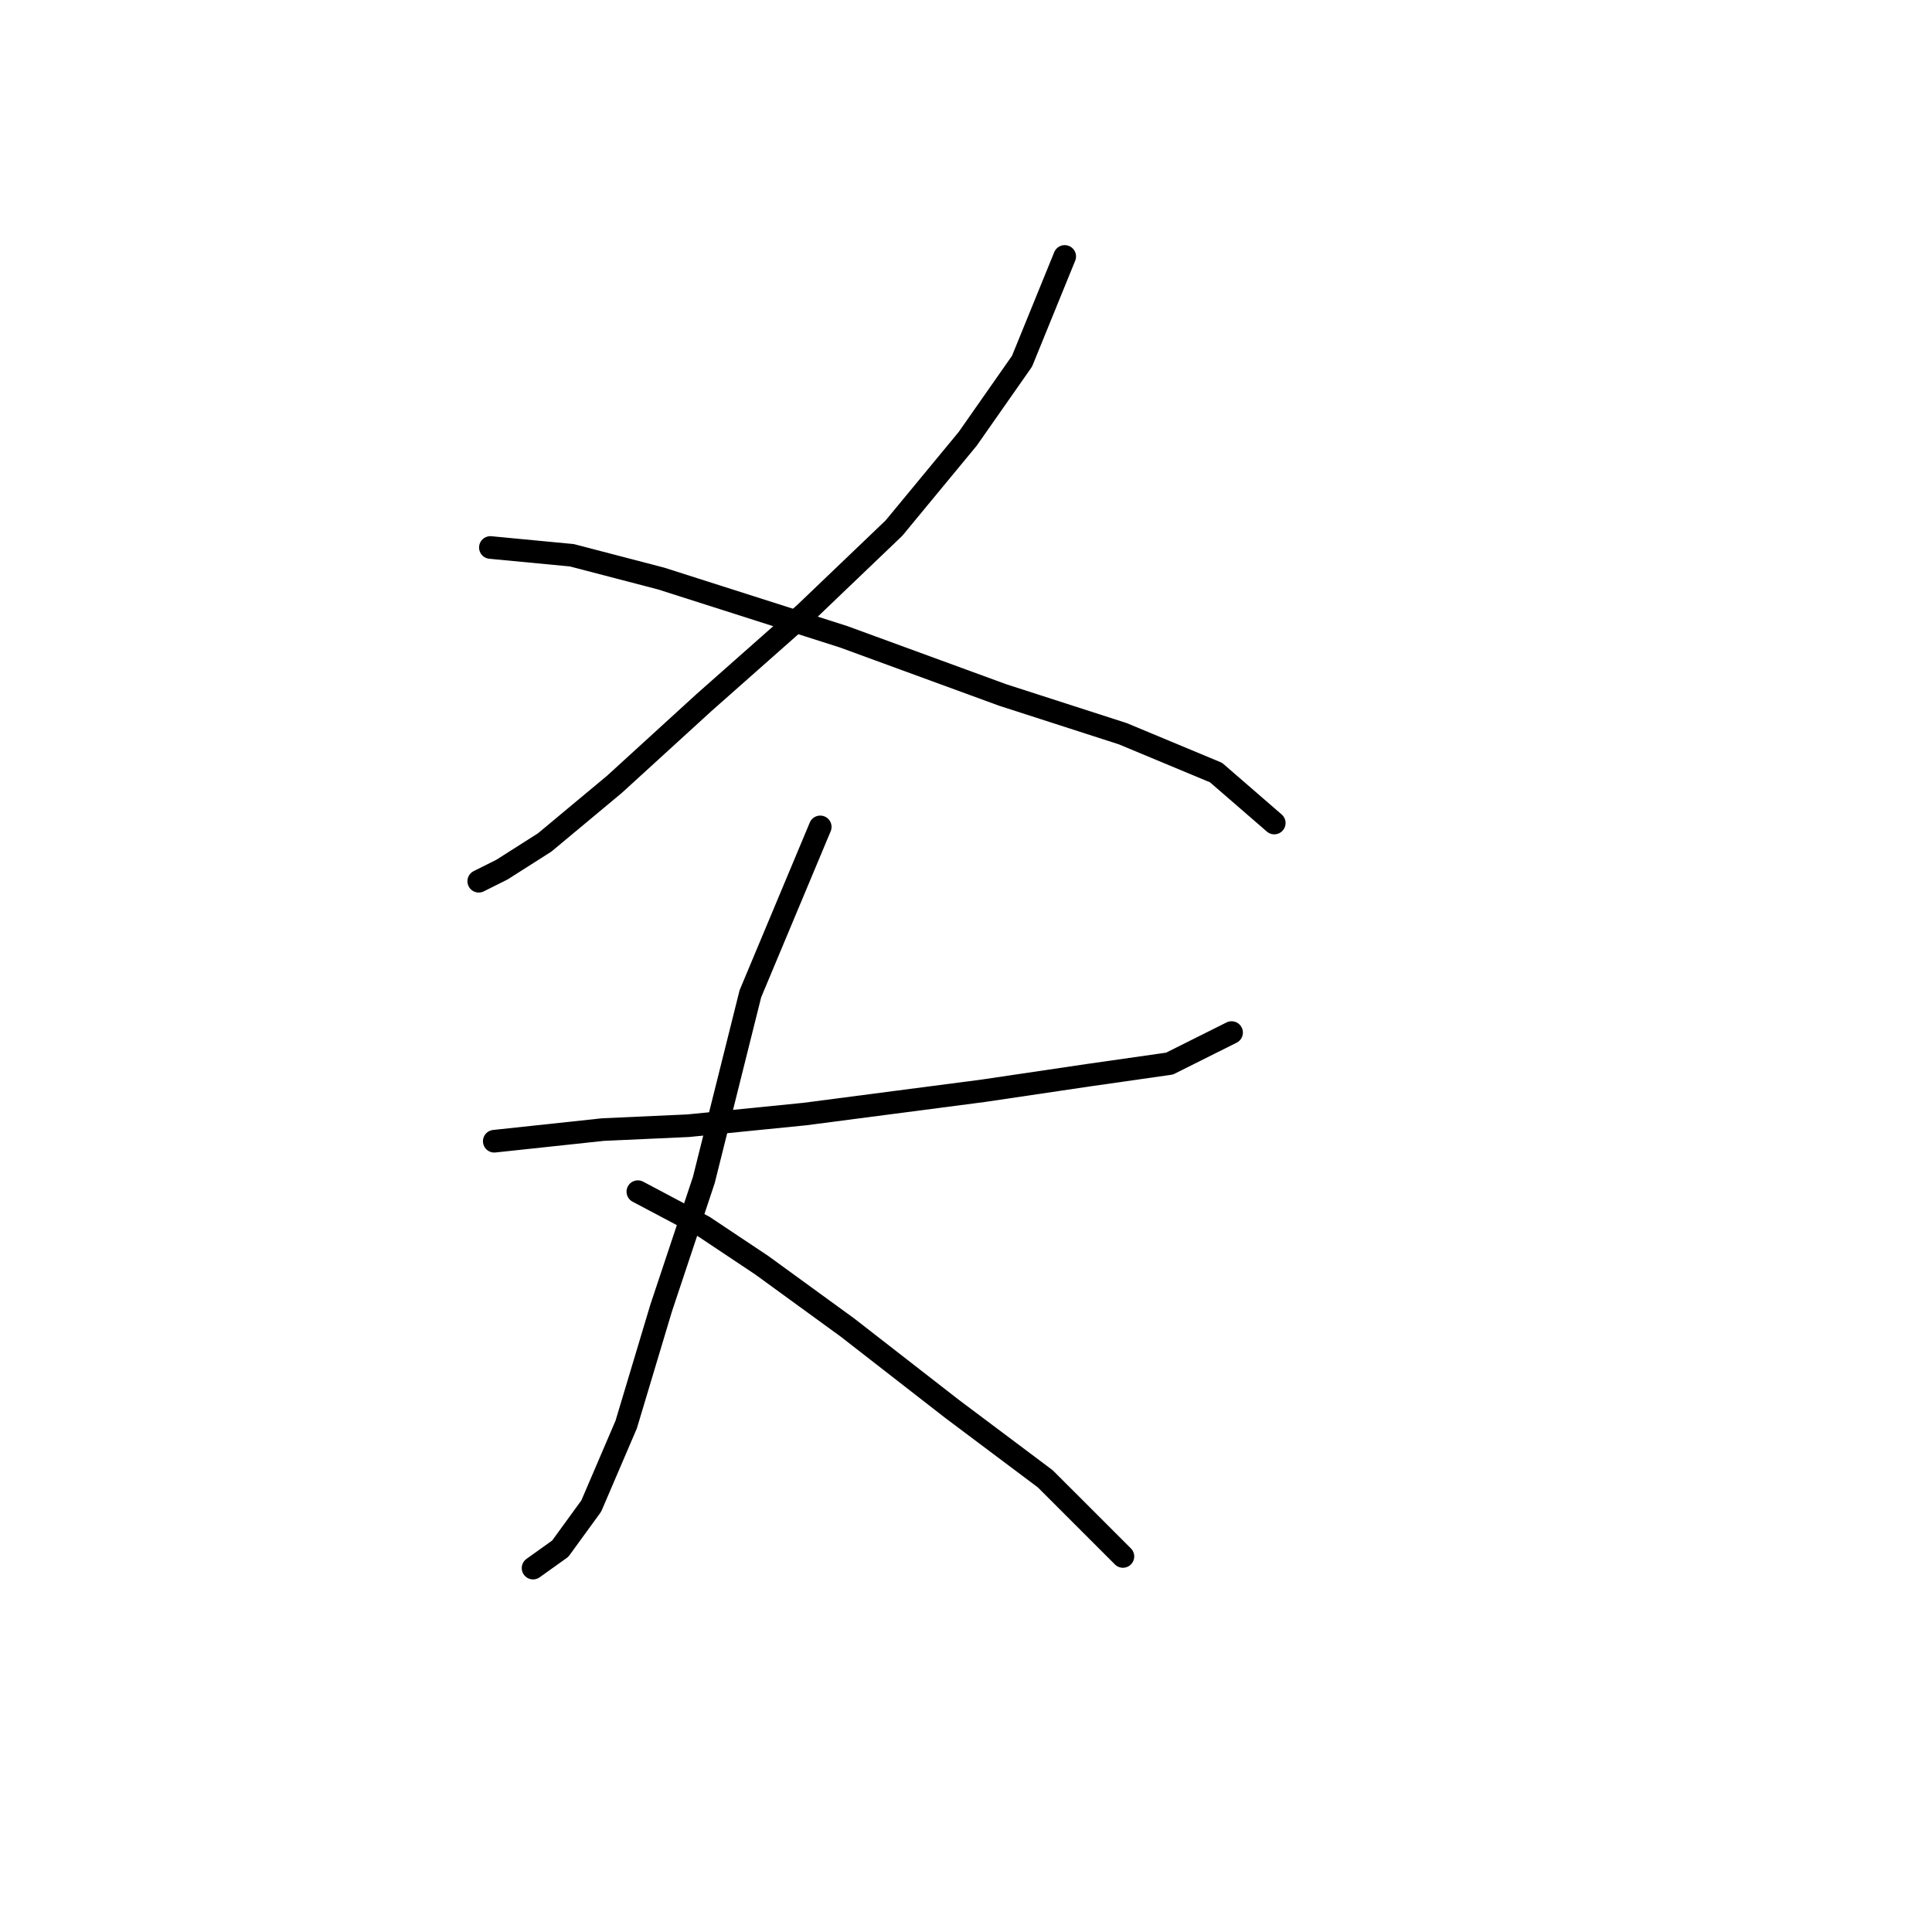 <?xml version="1.0" standalone="no"?>
    <svg width="256" height="256" xmlns="http://www.w3.org/2000/svg" version="1.1">
    <polyline stroke="black" stroke-width="3" stroke-linecap="round" fill="transparent" stroke-linejoin="round" points="141.08 33.981 135.423 47.865 128.225 58.149 118.455 69.975 106.628 81.288 93.259 93.114 81.433 103.912 72.177 111.625 66.521 115.225 63.436 116.767 63.436 116.767 " />
        <polyline stroke="black" stroke-width="3" stroke-linecap="round" fill="transparent" stroke-linejoin="round" points="64.978 72.546 75.776 73.575 87.603 76.66 111.77 84.373 132.852 92.086 148.792 97.228 161.133 102.37 168.846 109.054 168.846 109.054 " />
        <polyline stroke="black" stroke-width="3" stroke-linecap="round" fill="transparent" stroke-linejoin="round" points="65.493 151.218 79.89 149.676 91.202 149.162 106.628 147.619 130.281 144.534 144.165 142.477 154.963 140.934 163.19 136.821 163.19 136.821 " />
        <polyline stroke="black" stroke-width="3" stroke-linecap="round" fill="transparent" stroke-linejoin="round" points="108.685 109.568 99.43 131.679 93.259 156.36 87.603 173.329 82.975 188.755 78.347 199.553 74.234 205.209 70.634 207.78 70.634 207.78 " />
        <polyline stroke="black" stroke-width="3" stroke-linecap="round" fill="transparent" stroke-linejoin="round" points="84.518 157.903 93.259 162.531 100.972 167.673 112.284 175.9 126.168 186.698 138.509 195.954 148.792 206.237 148.792 206.237 " />
        </svg>